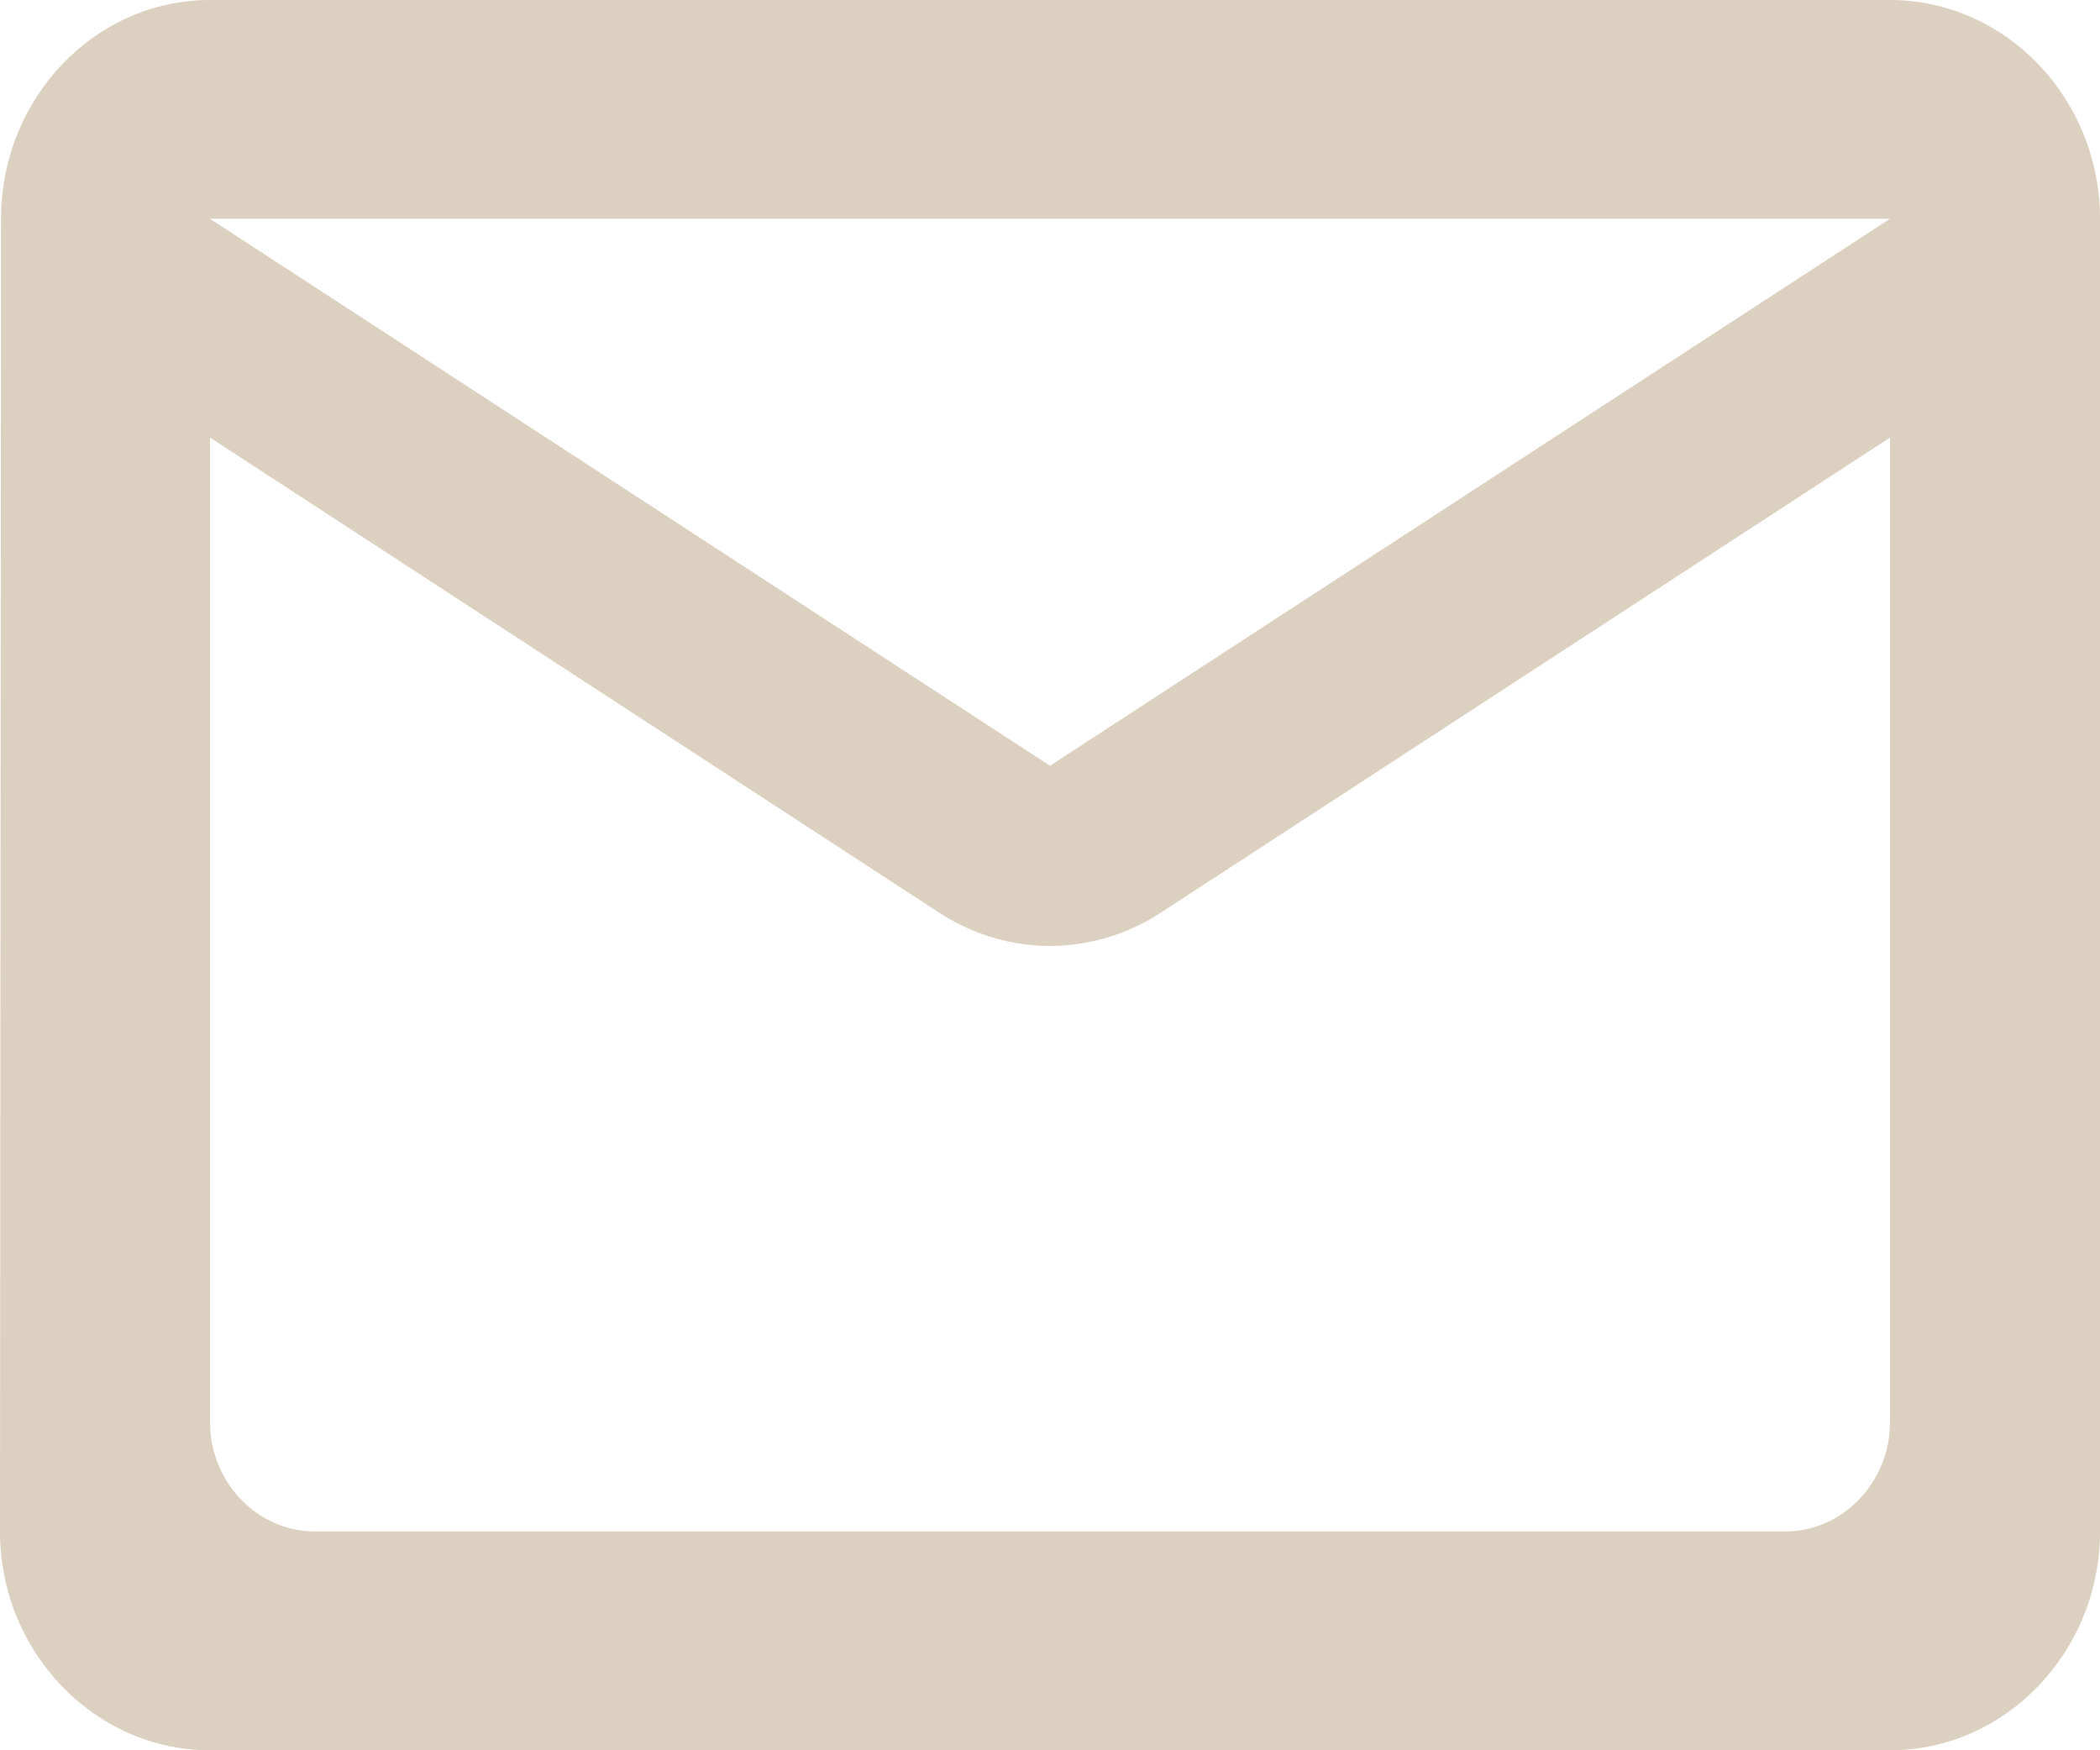 <svg xmlns="http://www.w3.org/2000/svg" width="24" height="20" viewBox="0 0 24 20">
    <path fill="#DCD0C0" fill-rule="nonzero" d="M21.6 0H2.4C1.08 0 .012 1.125.012 2.5L0 17.5C0 18.875 1.08 20 2.4 20h19.2c1.32 0 2.4-1.125 2.4-2.5v-15C24 1.125 22.92 0 21.6 0zm-1.2 17.5H3.6c-.66 0-1.2-.563-1.2-1.25V5l8.328 5.425c.78.512 1.764.512 2.544 0L21.6 5v11.25c0 .688-.54 1.25-1.2 1.25zM12 8.75L2.4 2.5h19.2L12 8.75z"/>
</svg>
